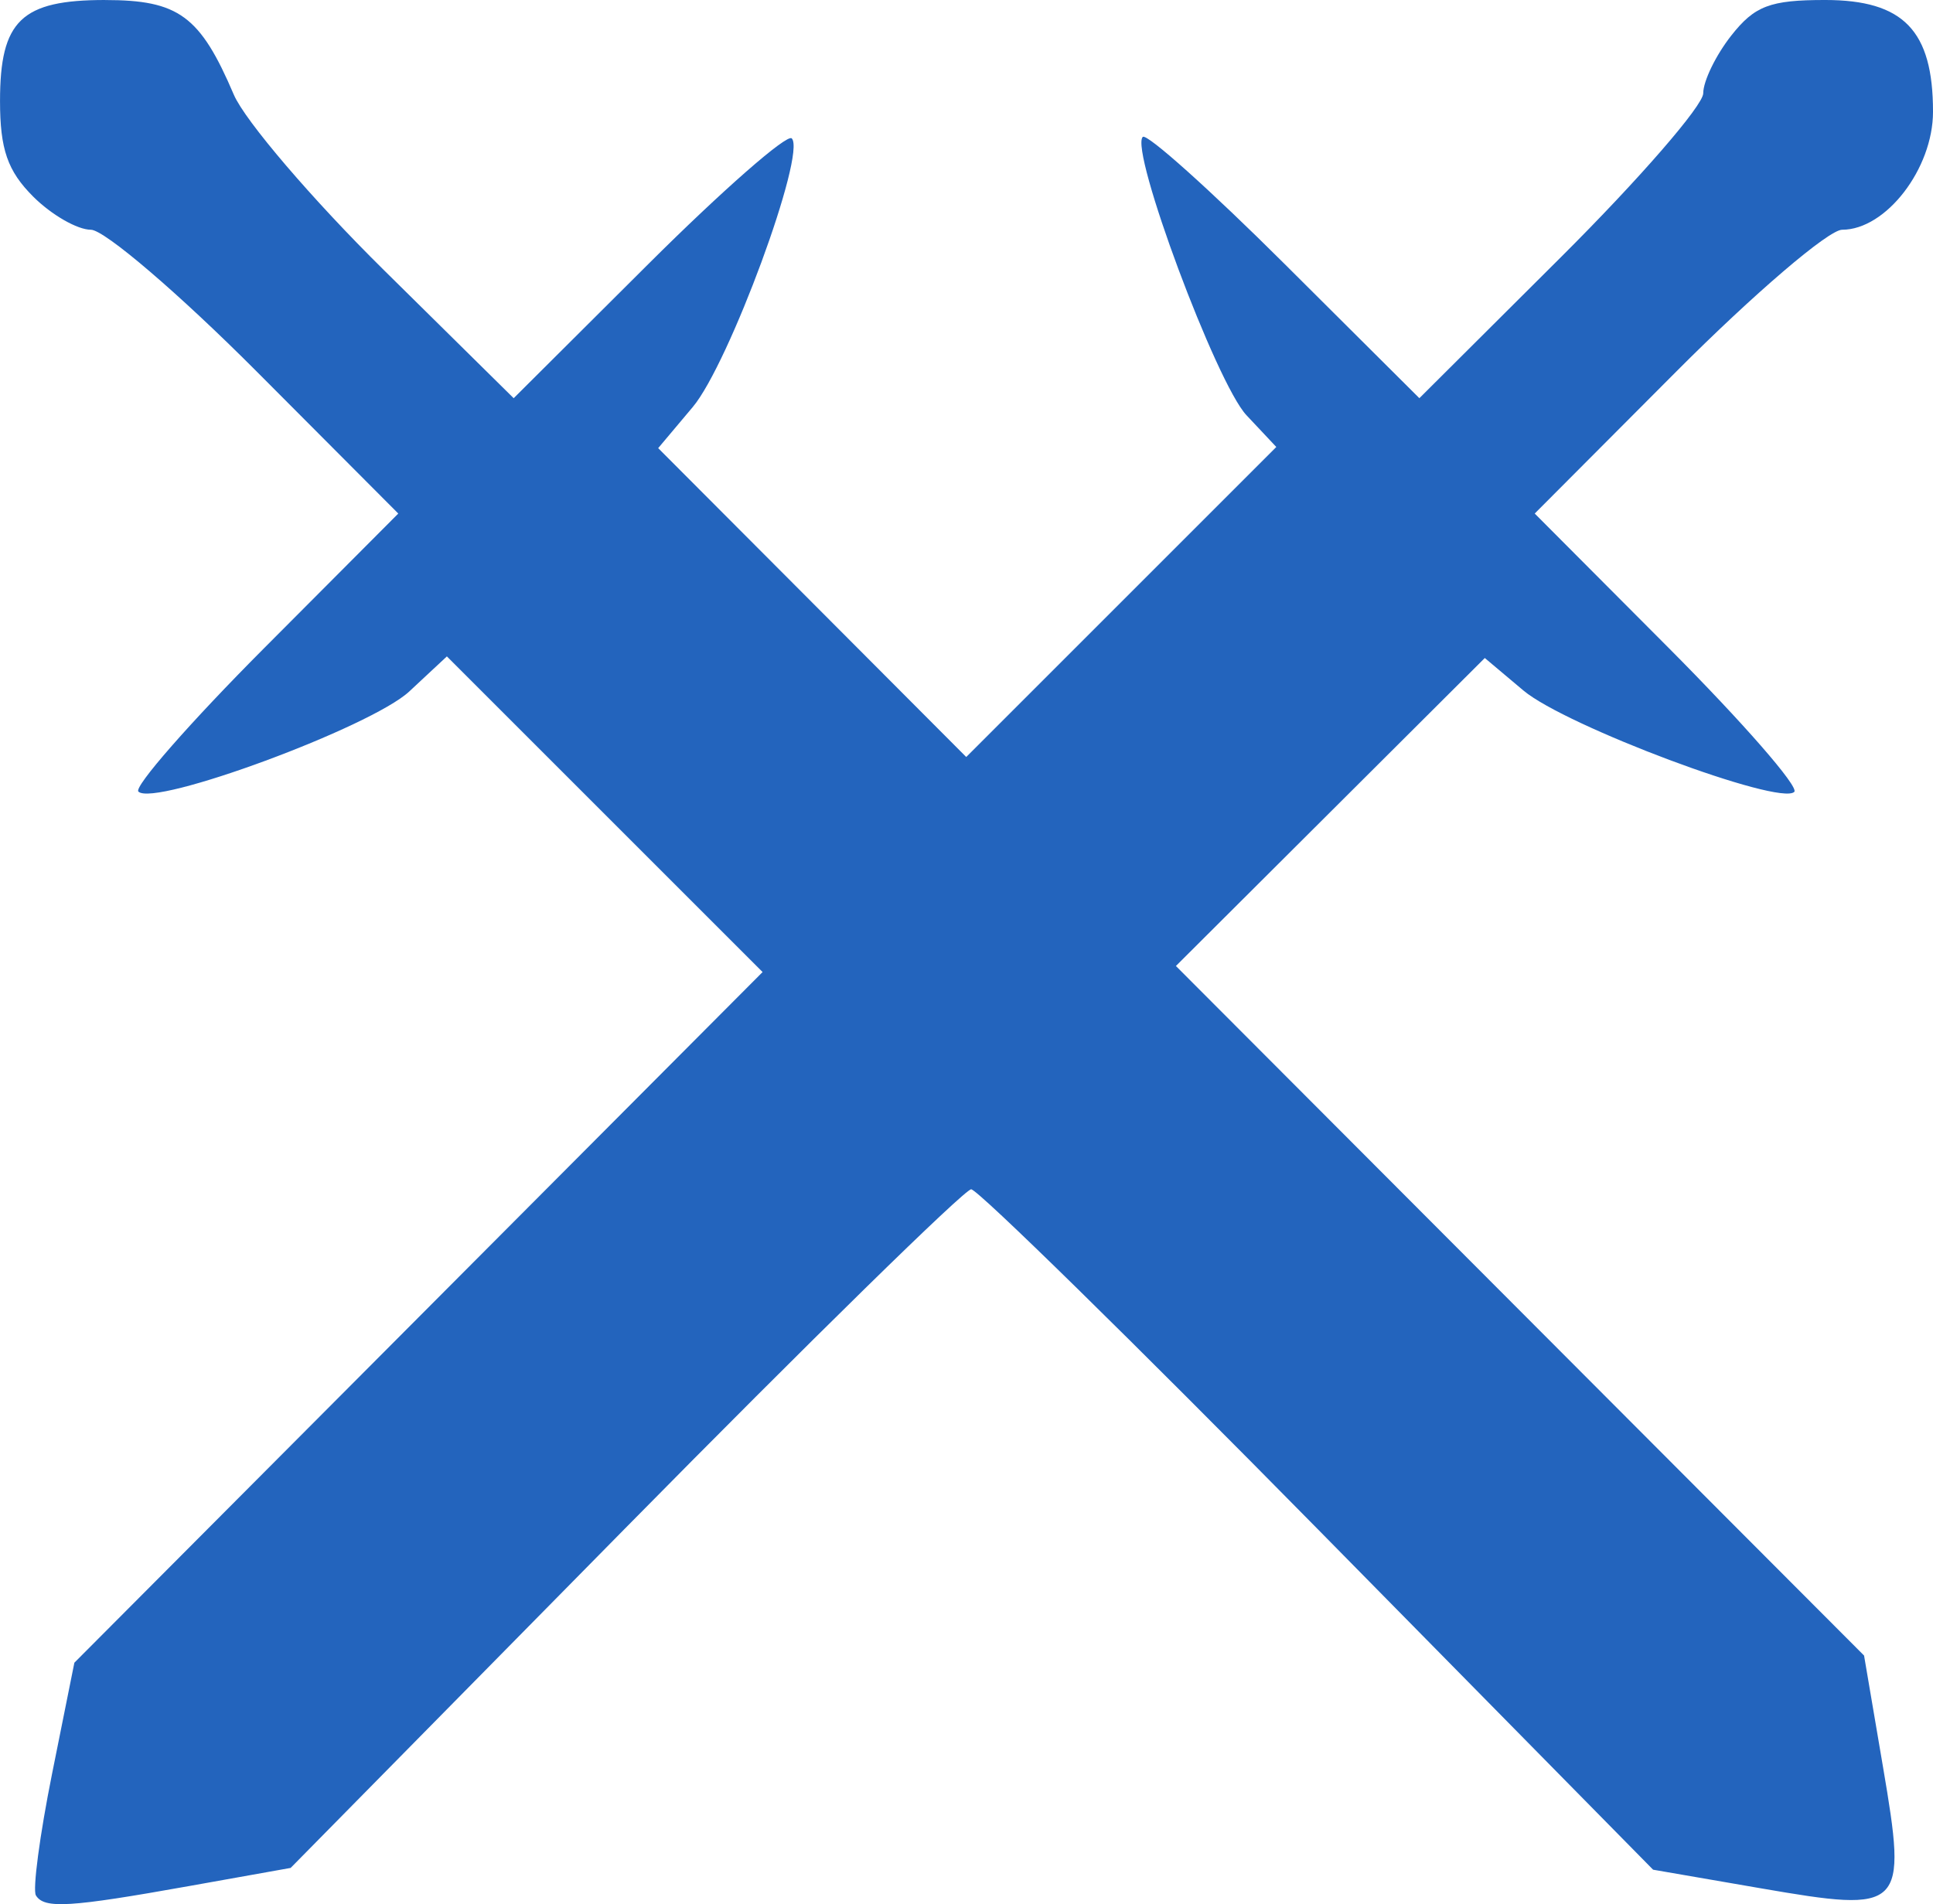 <?xml version="1.0" encoding="UTF-8" standalone="no"?>
<!-- Created with Inkscape (http://www.inkscape.org/) -->

<svg
   xmlns:dc="http://purl.org/dc/elements/1.1/"
   xmlns:cc="http://creativecommons.org/ns#"
   xmlns:rdf="http://www.w3.org/1999/02/22-rdf-syntax-ns#"
   xmlns:svg="http://www.w3.org/2000/svg"
   xmlns="http://www.w3.org/2000/svg"
   xmlns:sodipodi="http://sodipodi.sourceforge.net/DTD/sodipodi-0.dtd"
   xmlns:inkscape="http://www.inkscape.org/namespaces/inkscape"
   width="40.358mm"
   height="39.764mm"
   viewBox="0 0 143 140.897"
   id="svg2"
   version="1.1"
   inkscape:version="0.91 r13725"
   sodipodi:docname="devoted_logo.svg">
  <defs
     id="defs4" />
  <sodipodi:namedview
     id="base"
     pagecolor="#ffffff"
     bordercolor="#666666"
     borderopacity="1.0"
     inkscape:pageopacity="0.0"
     inkscape:pageshadow="2"
     inkscape:zoom="0.98994949"
     inkscape:cx="92.932468"
     inkscape:cy="76.312965"
     inkscape:document-units="px"
     inkscape:current-layer="layer1"
     showgrid="false"
     fit-margin-top="0"
     fit-margin-left="0"
     fit-margin-right="0"
     fit-margin-bottom="0"
     inkscape:window-width="1119"
     inkscape:window-height="555"
     inkscape:window-x="367"
     inkscape:window-y="229"
     inkscape:window-maximized="0" />
  <g
     inkscape:label="Layer 1"
     inkscape:groupmode="layer"
     id="layer1"
     transform="translate(-37.397,-36.281)">
    <path
       style="opacity:1;fill:#2364bd;fill-opacity:1;stroke:none;stroke-width:4;stroke-miterlimit:4;stroke-dasharray:none"
       d="m 45.171,36.281 c -6.197,0 -7.773,1.517 -7.773,7.475 0,3.569 0.556,5.175 2.453,7.072 1.35,1.35 3.272,2.453 4.27,2.453 0.997,0 6.52,4.725 12.275,10.5 l 10.465,10.5 -9.932,9.967 c -5.462,5.482 -9.644,10.256 -9.295,10.605 1.161,1.161 17.217,-4.775 20.043,-7.41 l 2.779,-2.592 11.678,11.678 11.678,11.678 -25.457,25.553 -25.457,25.551 -1.654,8.236 c -0.909,4.529 -1.446,8.572 -1.191,8.984 0.618,1.003 2.476,0.89 11.344,-0.695 l 7.5,-1.34 24.73,-25.107 c 13.602,-13.809 25.129,-25.107 25.615,-25.107 0.486,0 12.035,11.329 25.666,25.174 l 24.783,25.172 7.947,1.373 c 10.626,1.835 10.86,1.603 9.062,-8.969 l -1.402,-8.25 -25.455,-25.512 -25.455,-25.512 11.426,-11.393 11.426,-11.395 2.859,2.406 c 3.123,2.628 18.975,8.56 20.037,7.498 0.362,-0.362 -3.81,-5.145 -9.271,-10.627 l -9.932,-9.967 10.465,-10.5 c 5.755,-5.775 11.28,-10.5 12.277,-10.5 3.245,0 6.723,-4.518 6.723,-8.732 0,-6.008 -2.183,-8.268 -7.984,-8.268 -4.071,0 -5.211,0.433 -6.943,2.635 -1.14,1.449 -2.072,3.369 -2.072,4.268 0,0.898 -4.725,6.343 -10.5,12.098 l -10.5,10.463 -9.969,-9.93 c -5.482,-5.462 -10.204,-9.694 -10.494,-9.404 -0.979,0.979 5.443,18.221 7.67,20.592 l 2.209,2.352 -11.469,11.471 -11.469,11.469 -11.395,-11.428 -11.395,-11.426 2.561,-3.045 c 2.679,-3.184 8.421,-18.774 7.32,-19.875 -0.35,-0.35 -5.122,3.832 -10.604,9.293 l -9.967,9.932 -9.605,-9.482 c -5.283,-5.214 -10.278,-11.055 -11.1,-12.98 -2.489,-5.83 -4.08,-7 -9.521,-7 z"
       id="rect4203"
       inkscape:connector-curvature="0"
       sodipodi:nodetypes="sssscccccccccccsccssscccccccccscccssssscccscccccccccccss"
       inkscape:export-filename="/home/jgilman/devoted_logo.png"
       inkscape:export-xdpi="90"
       inkscape:export-ydpi="90" />
  </g>
</svg>
